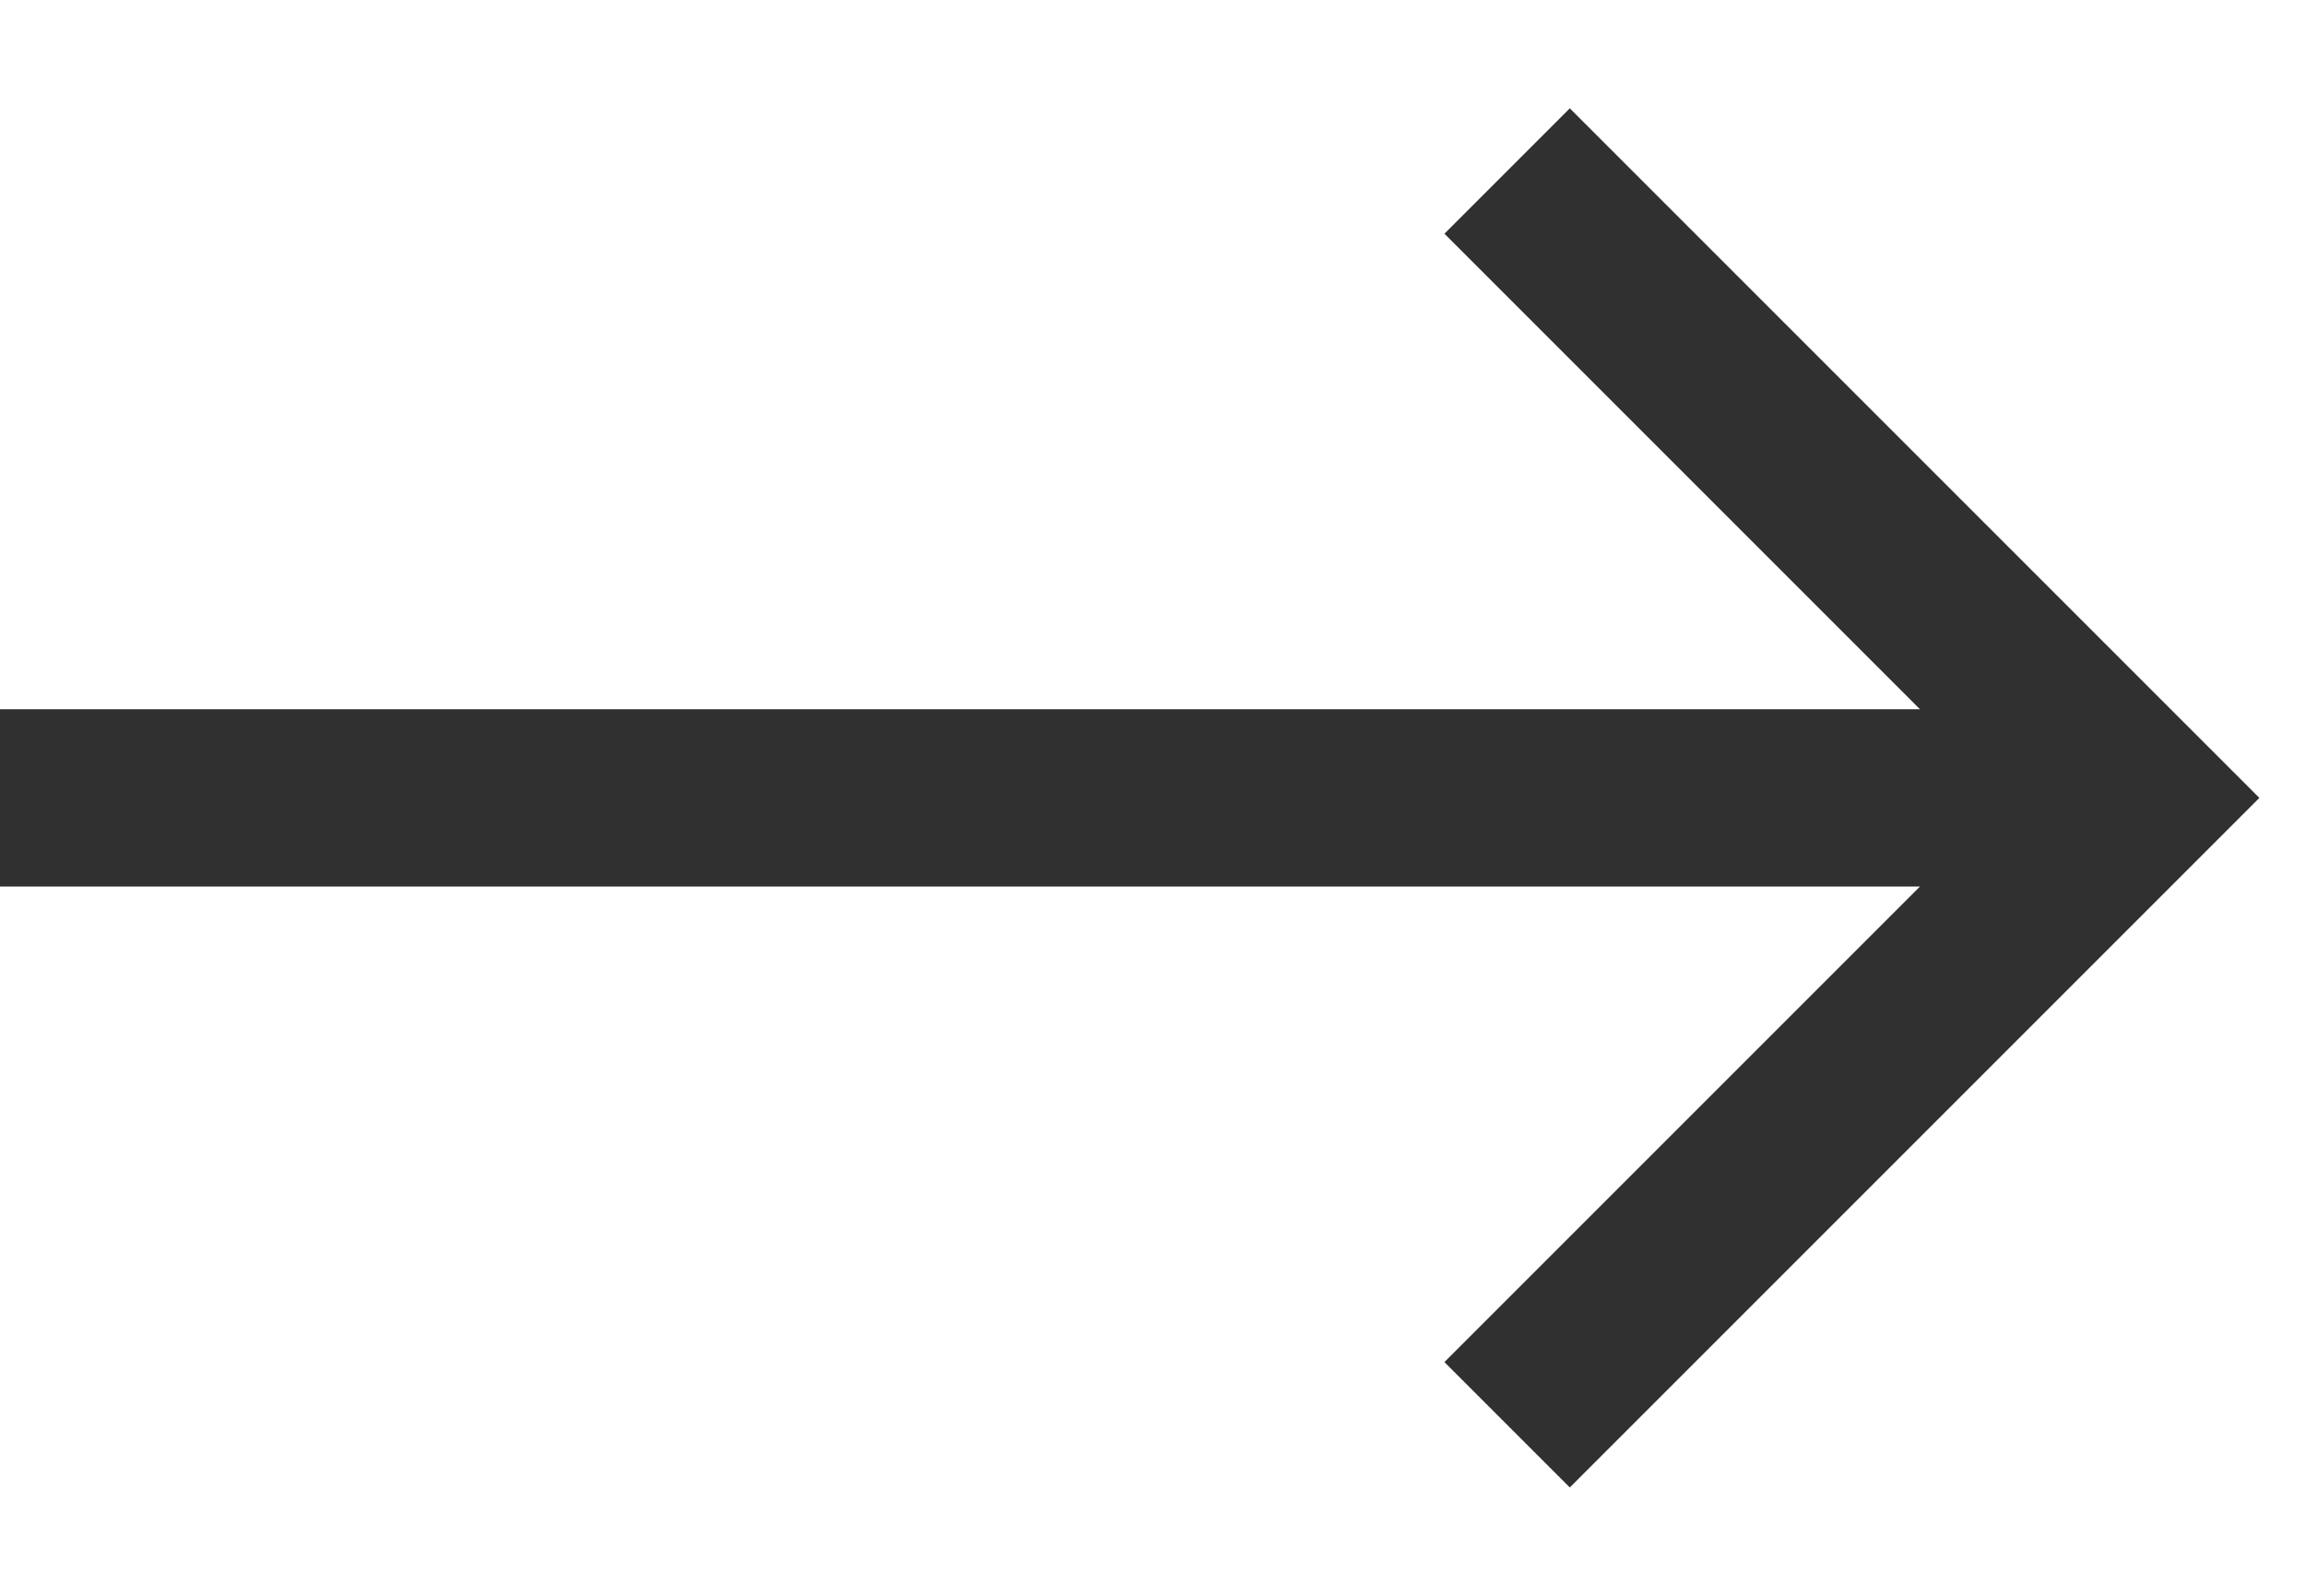 <?xml version="1.0" encoding="UTF-8"?>
<svg width="13px" height="9px" viewBox="0 0 13 9" version="1.1" xmlns="http://www.w3.org/2000/svg" xmlns:xlink="http://www.w3.org/1999/xlink">
    <title>Group 3</title>
    <g id="Symbols" stroke="none" stroke-width="1" fill="none" fill-rule="evenodd">
        <g id="newsletter-filled" transform="translate(-388, -3)" stroke="#303030">
            <g id="Group-3" transform="translate(388, 3)">
                <line x1="0.5" y1="4.5" x2="11.5" y2="4.5" id="Line-3" stroke-linecap="square"></line>
                <polyline id="Rectangle" transform="translate(8.5, 4.5) rotate(-45) translate(-8.5, -4.5) " points="11 2 11 7 6 7"></polyline>
            </g>
        </g>
    </g>
</svg>